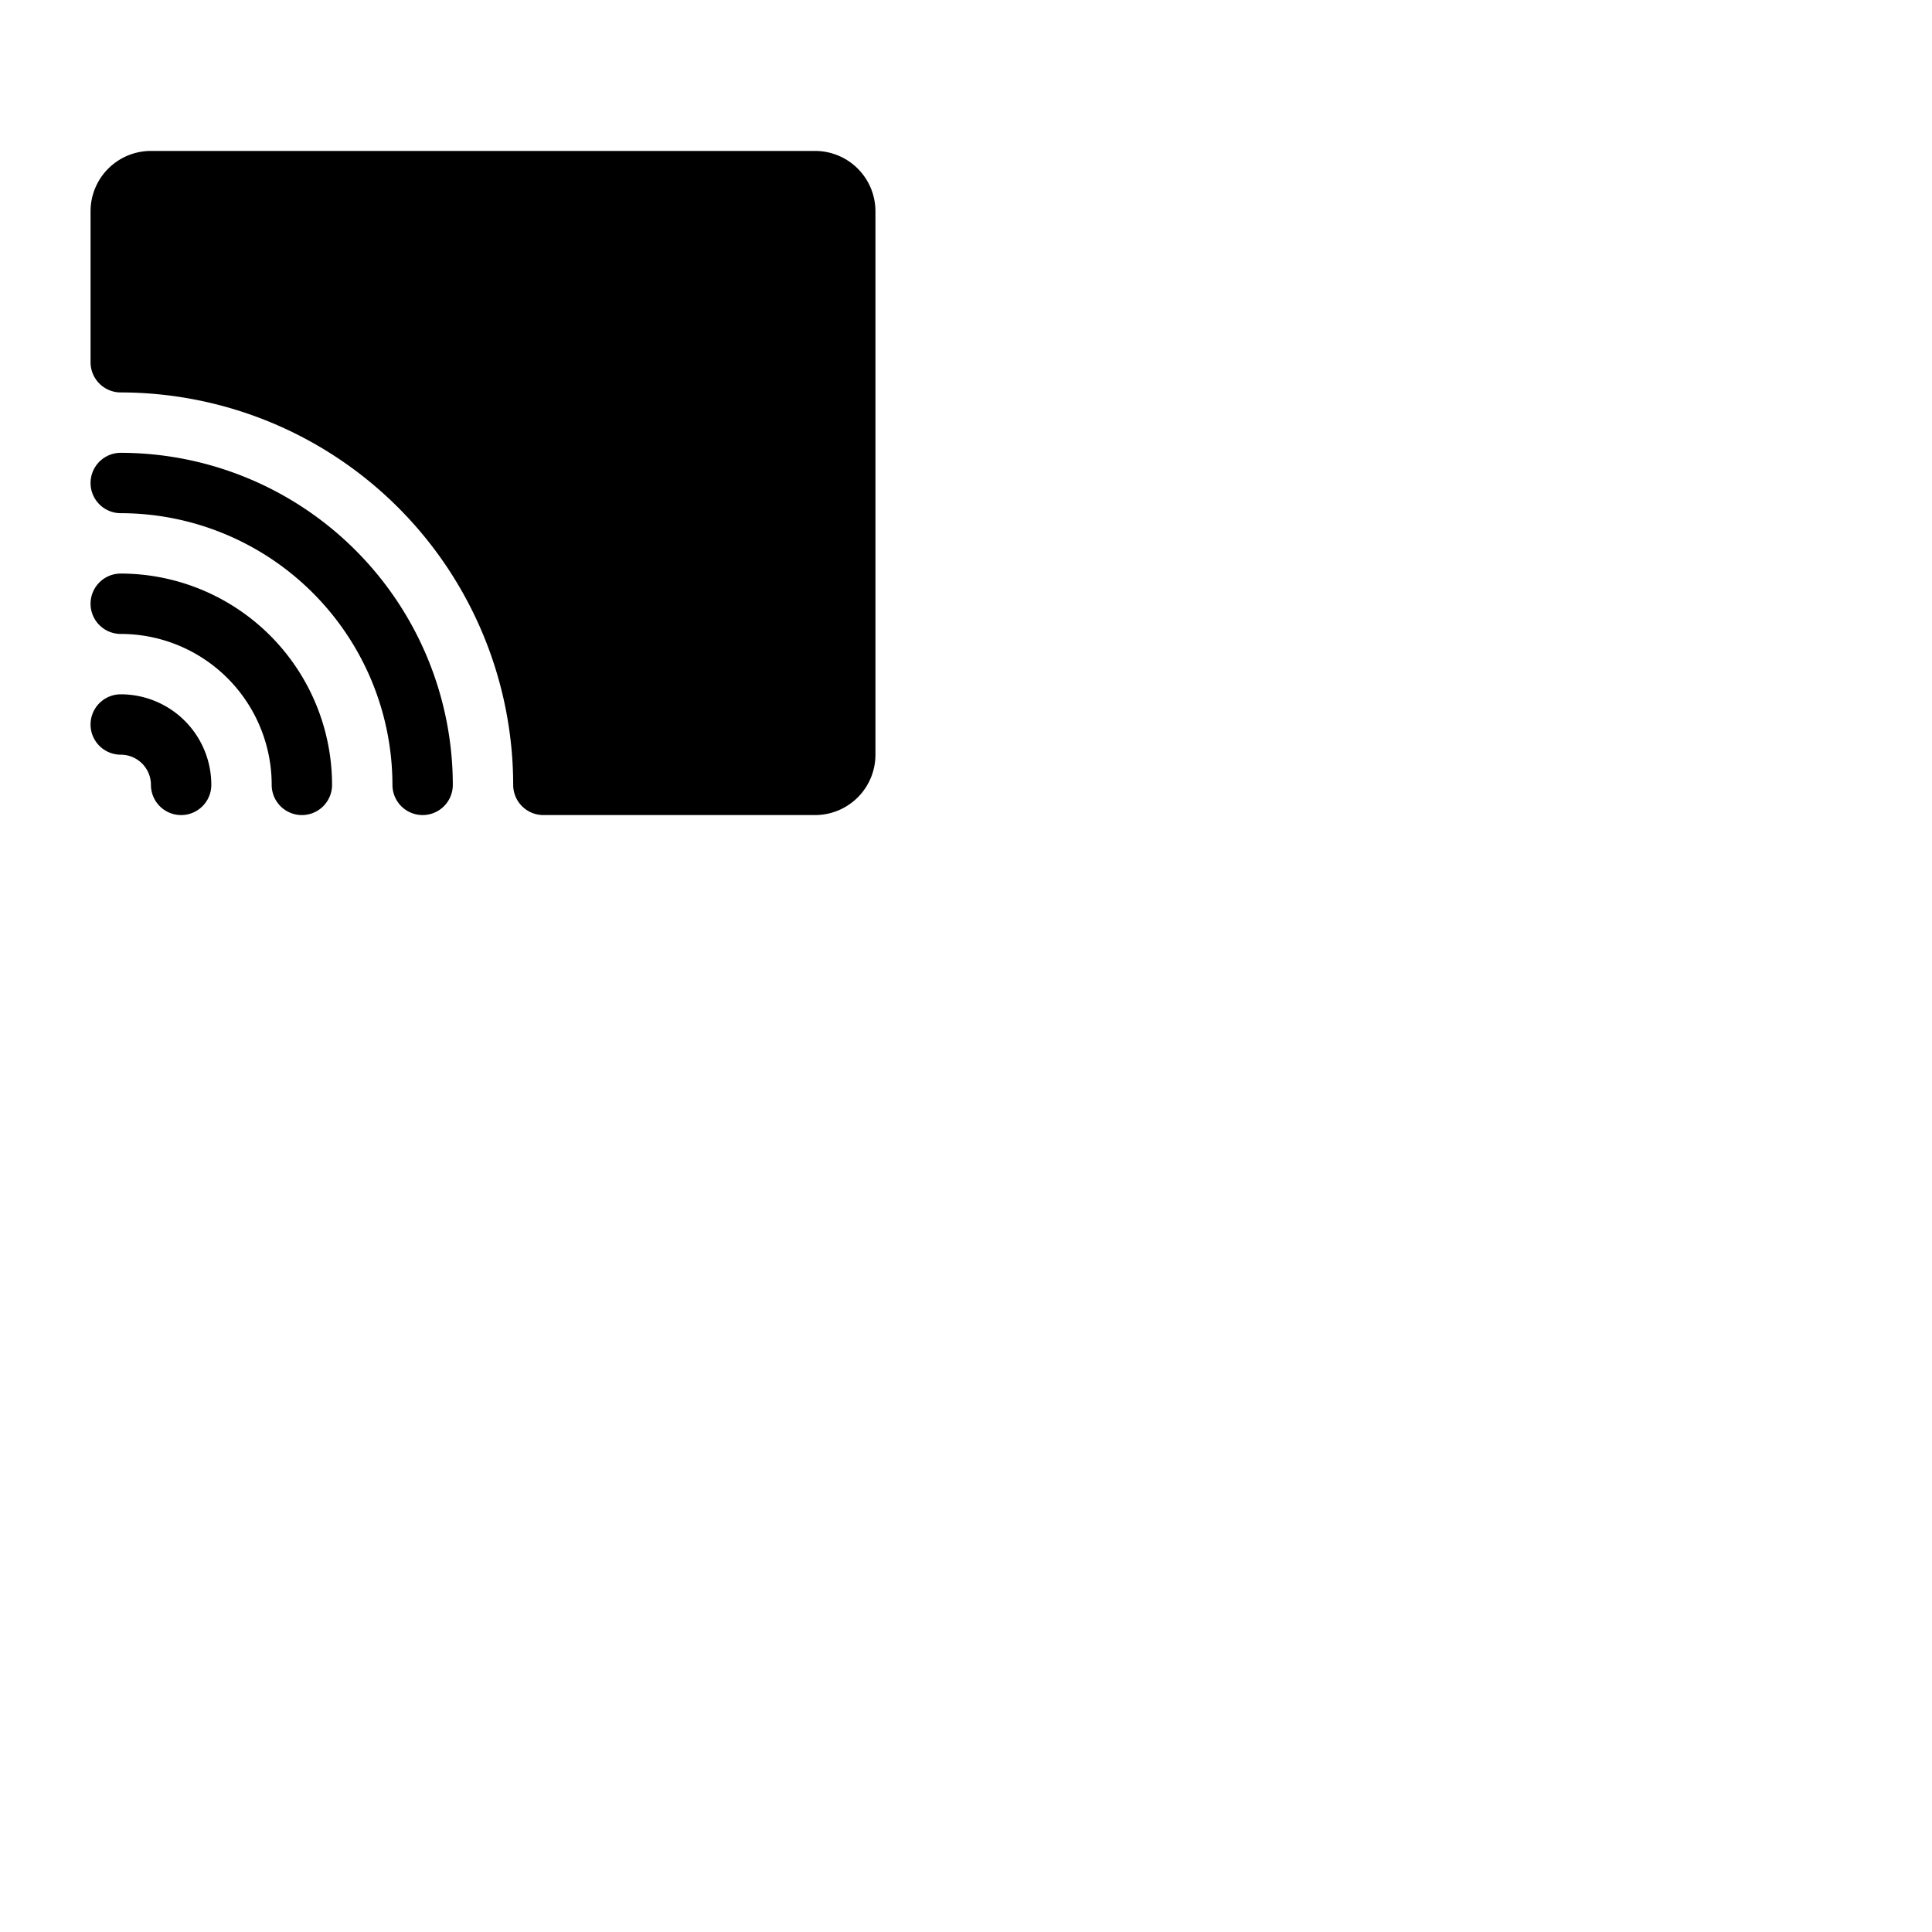 <svg xmlns="http://www.w3.org/2000/svg" version="1.1" viewBox="0 0 512 512" fill="currentColor"><path fill="currentColor" d="M56 208a8 8 0 0 1-16 0a8 8 0 0 0-8-8a8 8 0 0 1 0-16a24 24 0 0 1 24 24m-24-56a8 8 0 0 0 0 16a40 40 0 0 1 40 40a8 8 0 0 0 16 0a56.06 56.06 0 0 0-56-56m0-32a8 8 0 0 0 0 16a72.08 72.08 0 0 1 72 72a8 8 0 0 0 16 0a88.1 88.1 0 0 0-88-88m184-80H40a16 16 0 0 0-16 16v40a8 8 0 0 0 8 8a104.11 104.11 0 0 1 104 104a8 8 0 0 0 8 8h72a16 16 0 0 0 16-16V56a16 16 0 0 0-16-16"/></svg>
